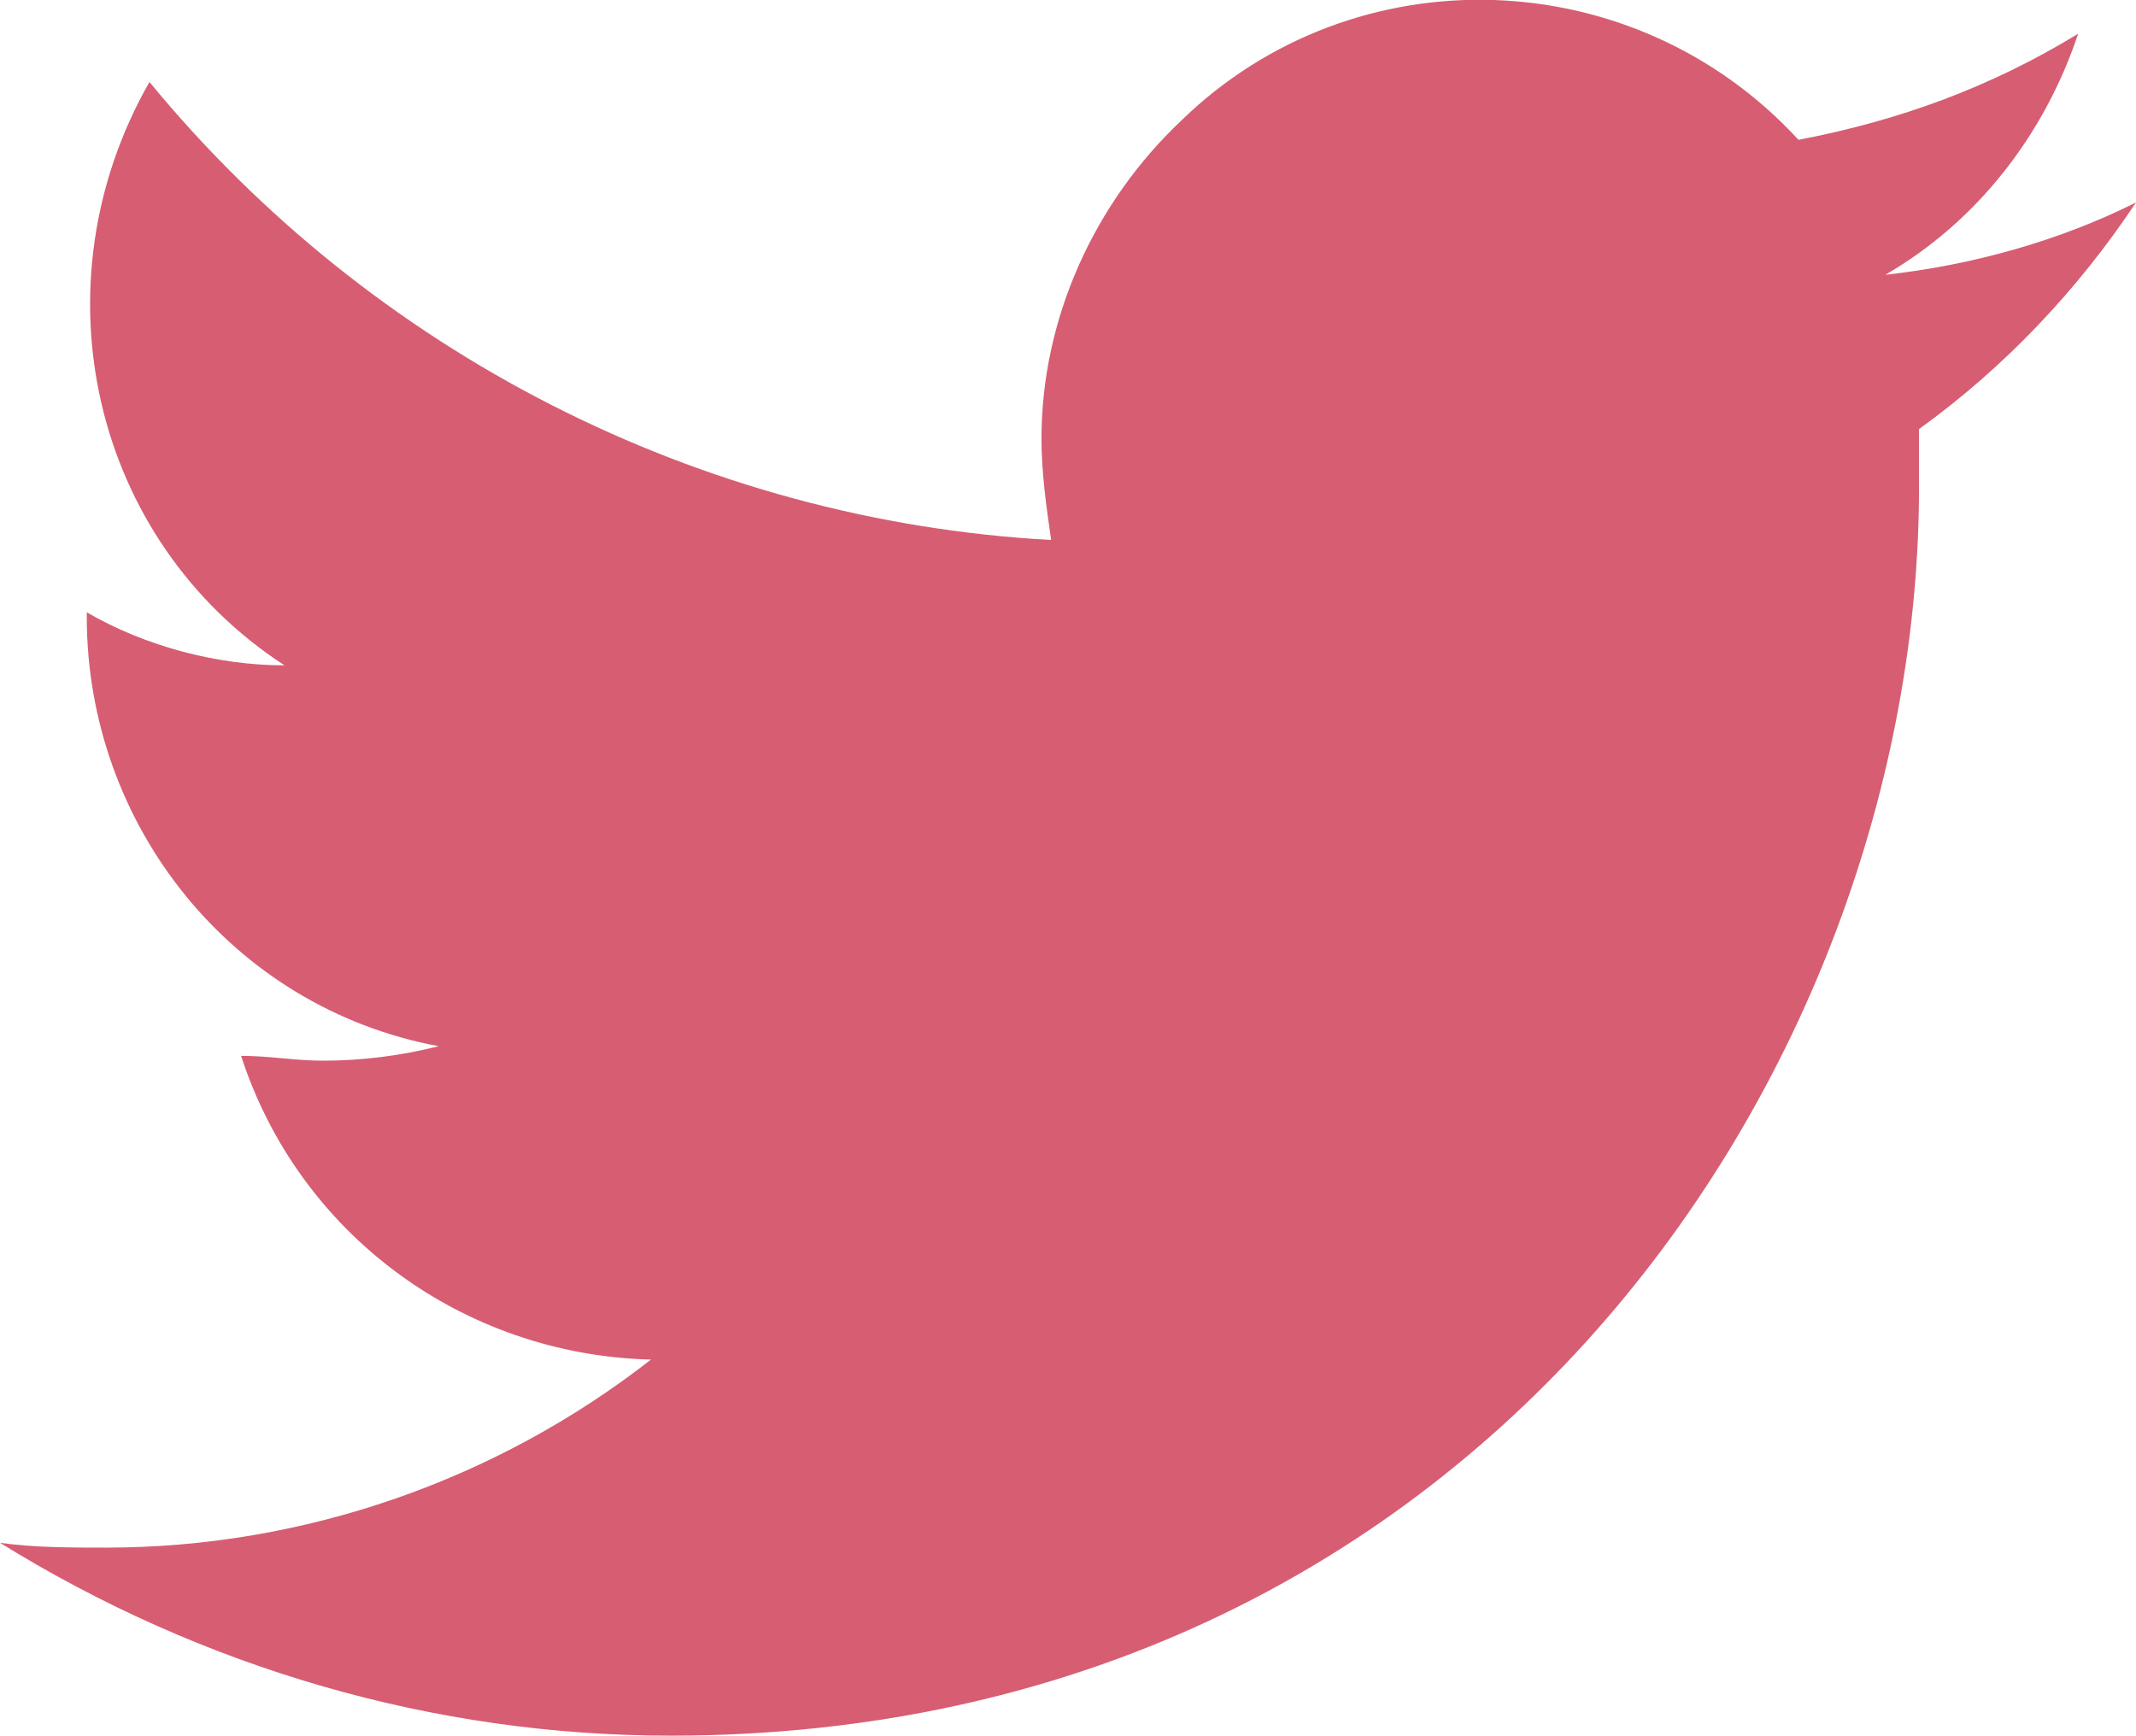<?xml version="1.0" encoding="utf-8"?>
<!-- Generator: Adobe Illustrator 25.3.1, SVG Export Plug-In . SVG Version: 6.00 Build 0)  -->
<svg version="1.1" id="Layer_1" xmlns="http://www.w3.org/2000/svg" xmlns:xlink="http://www.w3.org/1999/xlink" x="0px" y="0px"
	 viewBox="0 0 44.3 36" style="enable-background:new 0 0 44.3 36;" xml:space="preserve">
<style type="text/css">
	.st0{fill:#D65D72;}
</style>
<g id="Capa_2">
	<g id="Capa_1-2">
		<path class="st0" d="M39.1,5.7c1.9-1.1,3.3-2.9,4-5c-1.8,1.1-3.7,1.8-5.8,2.2C33.9-0.8,28.1-1,24.5,2.5c-1.8,1.7-2.9,4.1-2.9,6.6
			c0,0.7,0.1,1.4,0.2,2.1C14.5,10.8,7.7,7.3,3.1,1.7c-2.4,4.2-1.2,9.5,2.8,12.1c-1.4,0-2.9-0.4-4.1-1.1v0.1c0,4.3,3,8.1,7.3,8.9
			C8.3,21.9,7.5,22,6.7,22c-0.6,0-1.1-0.1-1.7-0.1c1.2,3.7,4.6,6.2,8.5,6.3c-3.2,2.5-7.2,3.9-11.3,3.9c-0.7,0-1.5,0-2.2-0.1
			C4.2,34.6,9,36,13.9,36c16.7,0,25.9-13.8,25.9-25.9c0-0.4,0-0.8,0-1.2c1.8-1.3,3.3-2.9,4.5-4.7C42.7,5,40.9,5.5,39.1,5.7z"/>
	</g>
</g>
</svg>
